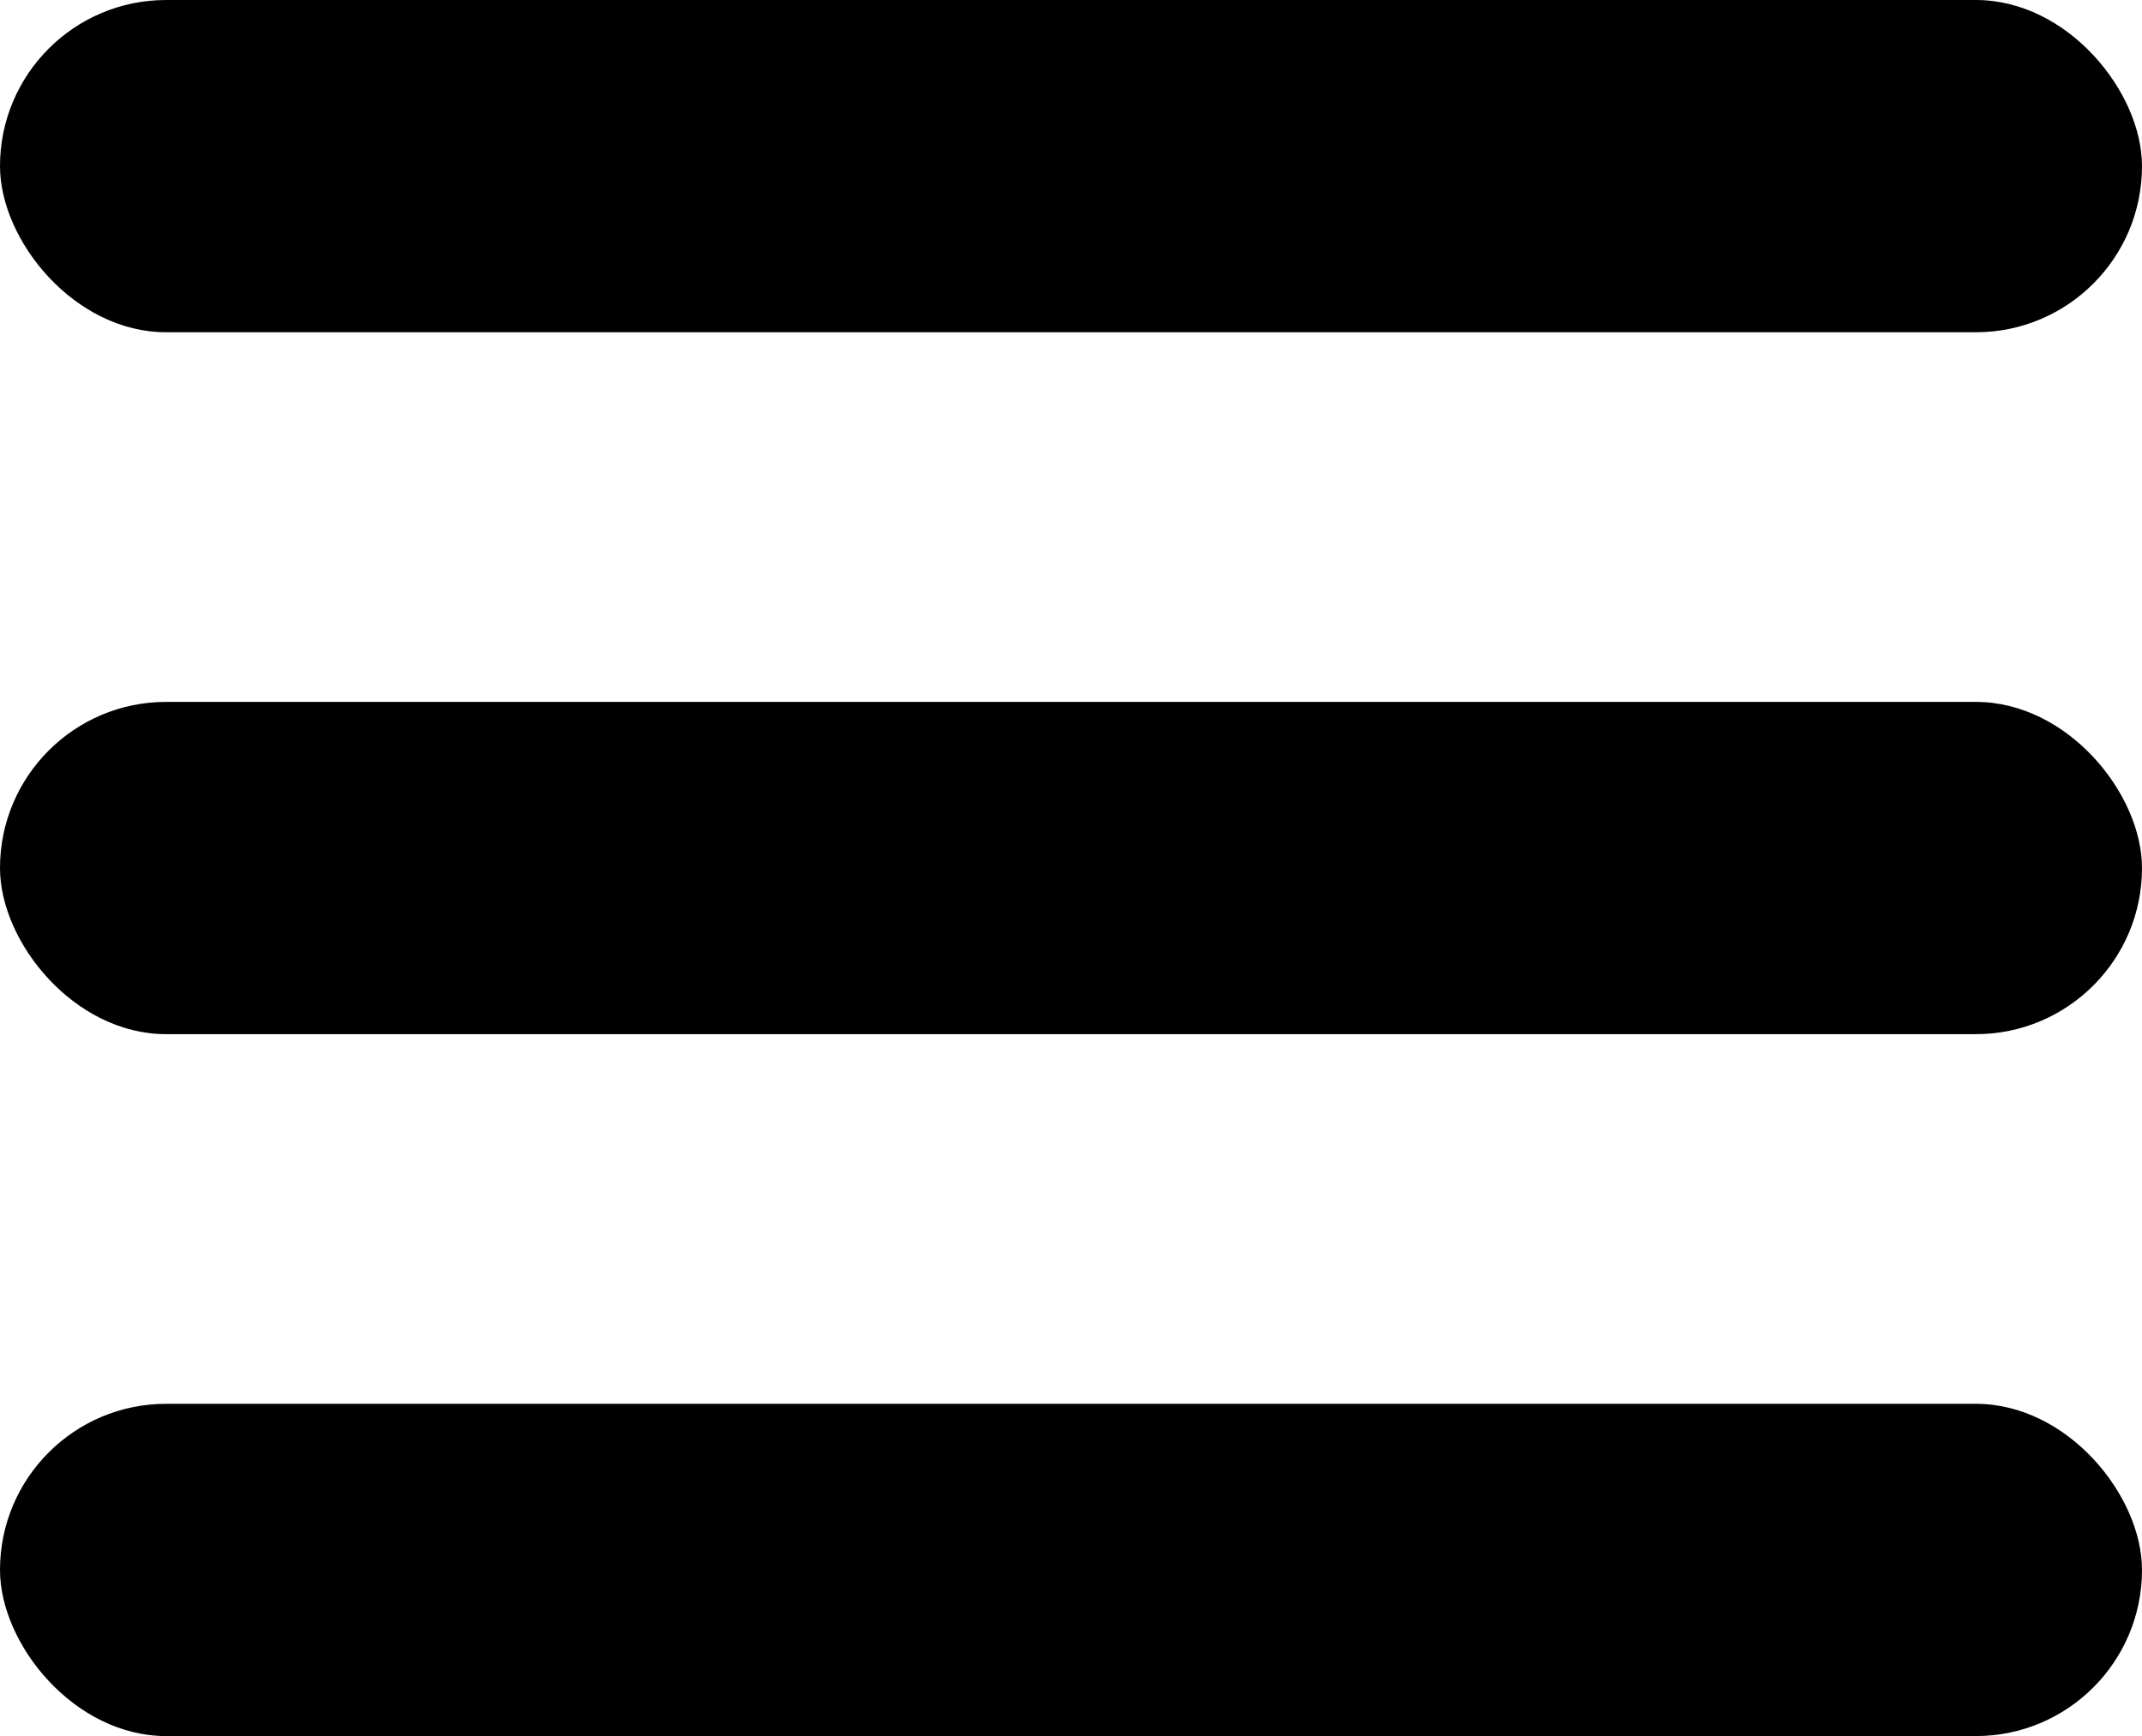 <svg id="Layer_1" data-name="Layer 1" xmlns="http://www.w3.org/2000/svg" viewBox="0 0 44.1 35.74"><title>hamburguesa</title><rect width="44.1" height="6.84" rx="3.42" ry="3.42"/><rect y="14.45" width="44.1" height="6.84" rx="3.42" ry="3.42"/><rect y="28.9" width="44.1" height="6.84" rx="3.42" ry="3.42"/></svg>